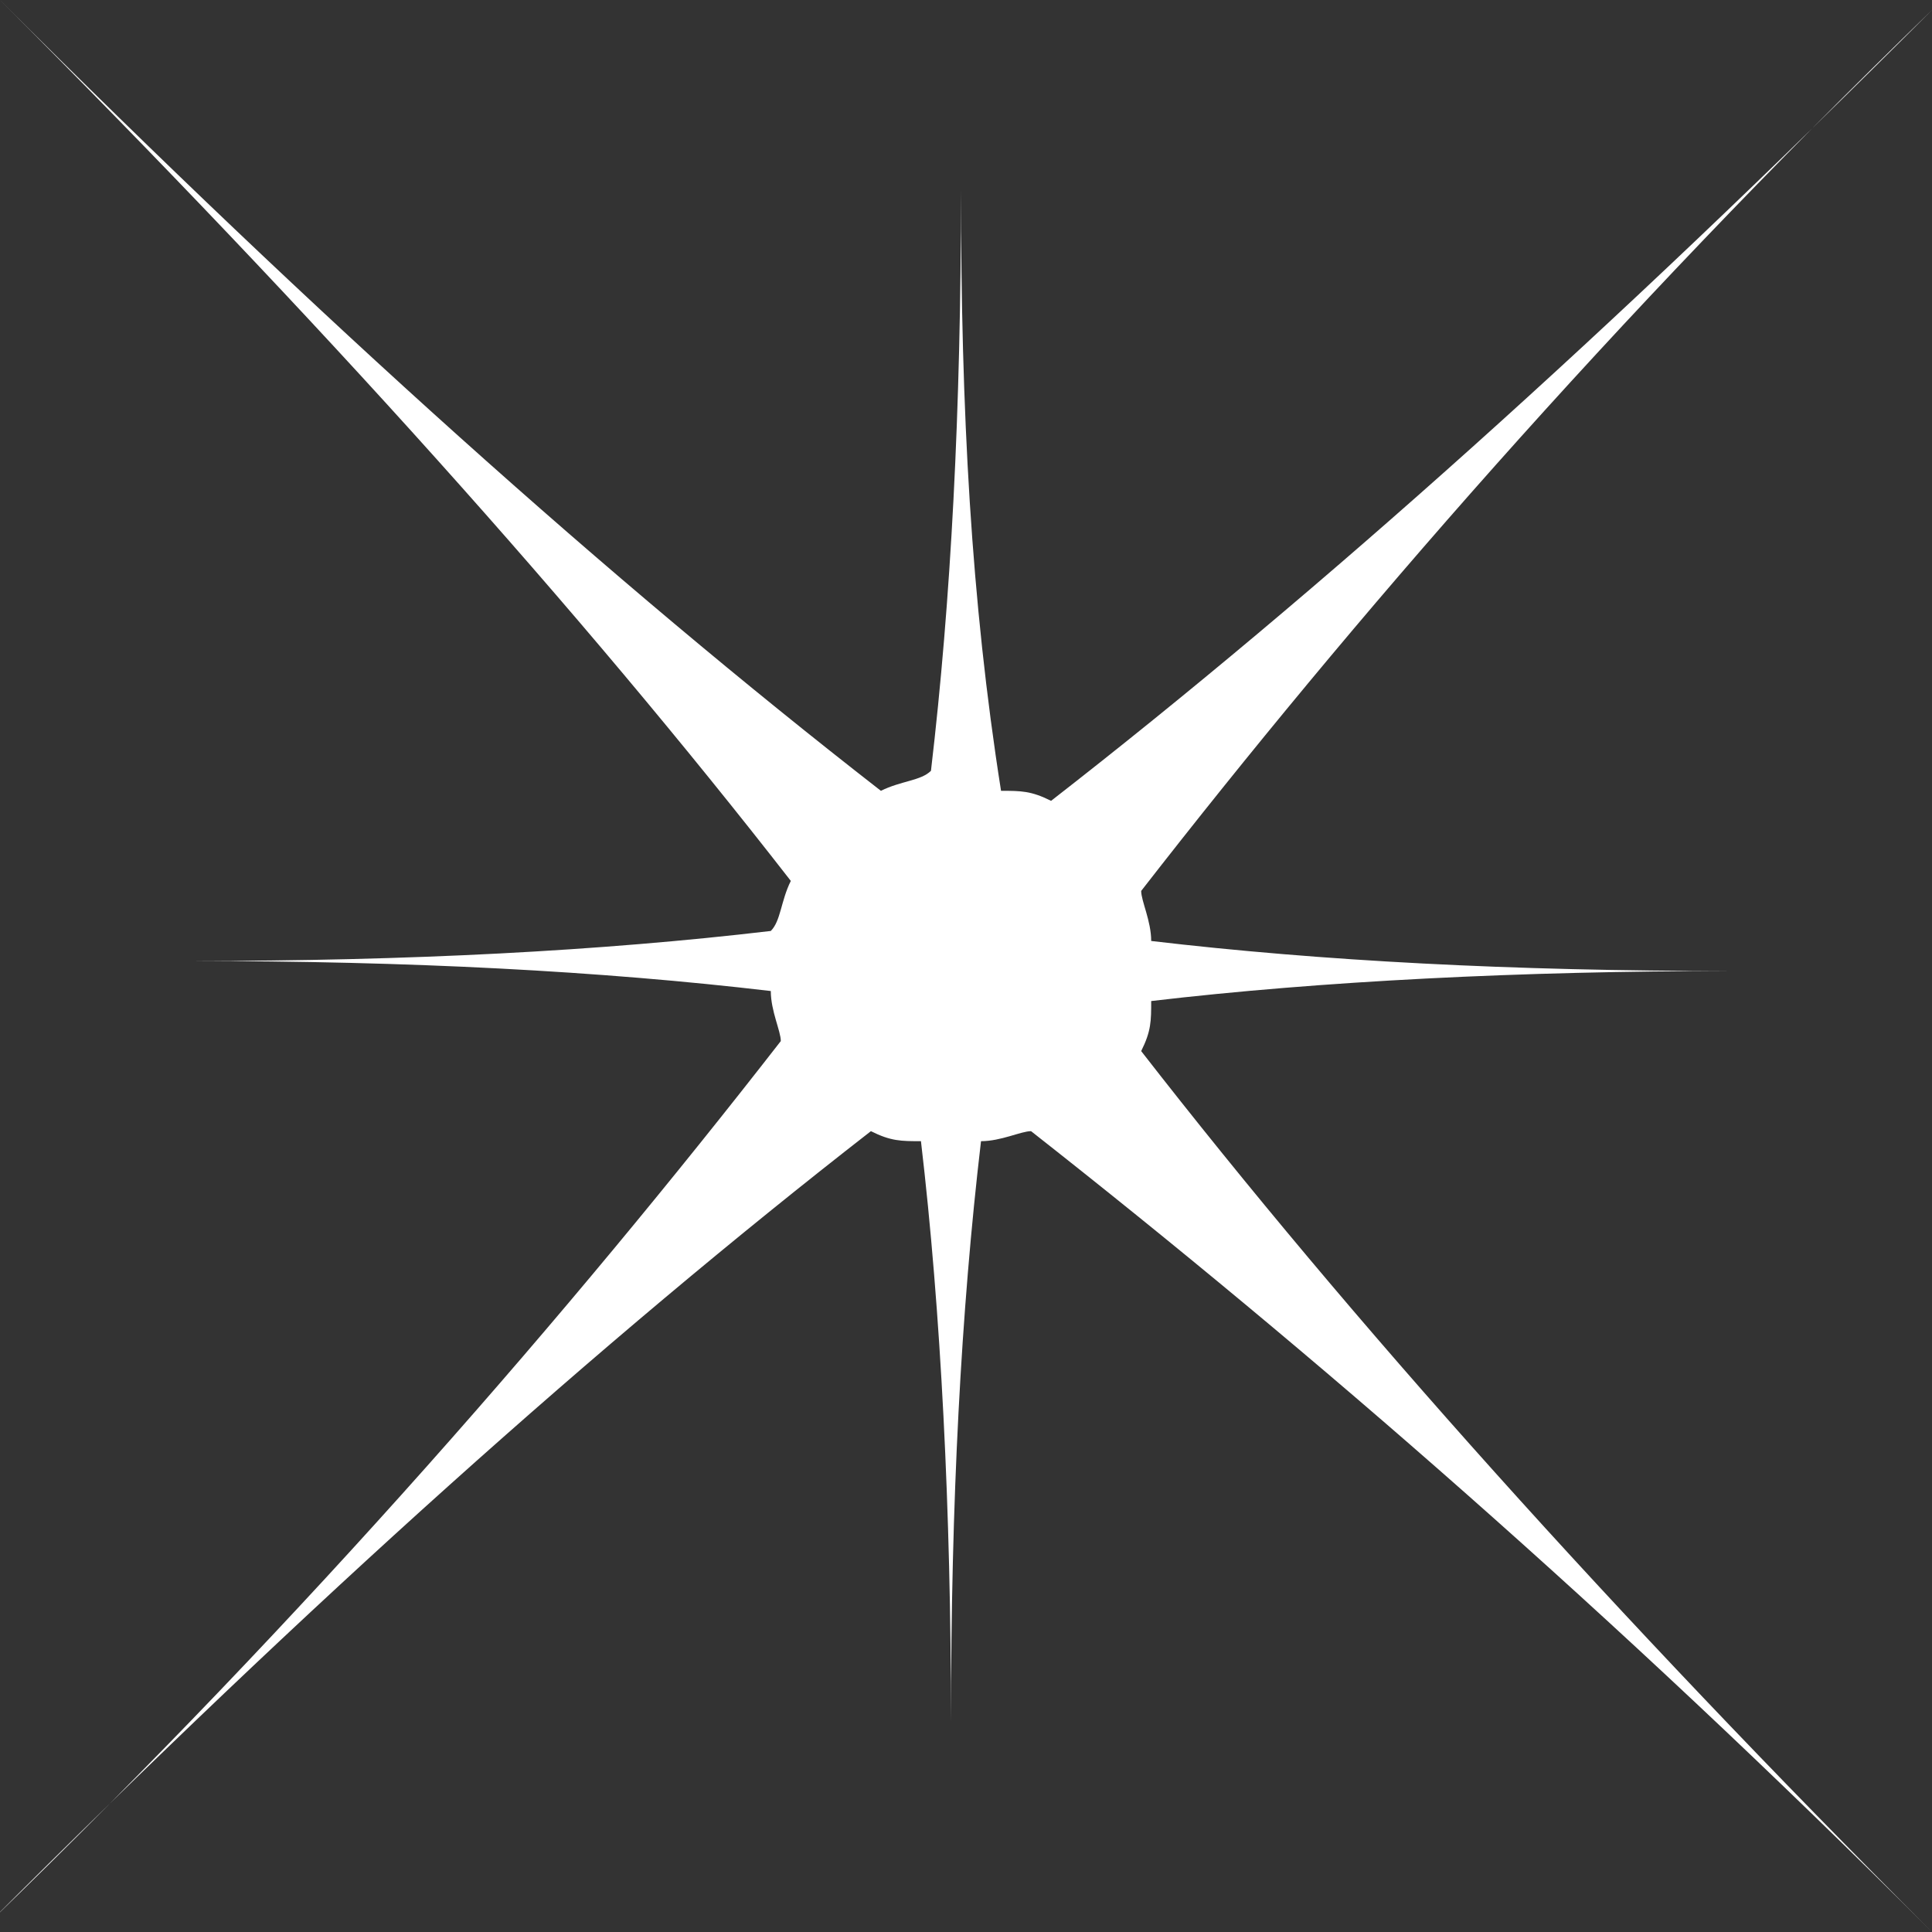 <?xml version="1.0" encoding="utf-8"?>
<!-- Generator: Adobe Illustrator 27.0.1, SVG Export Plug-In . SVG Version: 6.00 Build 0)  -->
<svg version="1.1" id="Layer_1" xmlns="http://www.w3.org/2000/svg" xmlns:xlink="http://www.w3.org/1999/xlink" x="0px" y="0px"
	 viewBox="0 0 19.3 19.3" style="enable-background:new 0 0 19.3 19.3;" xml:space="preserve">
<rect x="0" y="0" width="19.3" height="19.3" fill="#333333" stroke="none"/>
<style type="text/css">
	.st0{fill:#FFFFFF;}
</style>
<path class="st0" d="M19.3,19.3c-3.2-3.2-5.8-6.1-7.9-8.8c0.1-0.2,0.1-0.3,0.1-0.5c1.7-0.2,3.7-0.3,5.8-0.3c-2.2,0-4.1-0.1-5.8-0.3
	c0-0.2-0.1-0.4-0.1-0.5c2.1-2.7,4.7-5.7,7.9-8.8c-3.2,3.2-6.1,5.8-8.8,7.9c-0.2-0.1-0.3-0.1-0.5-0.1C9.7,6,9.6,4.1,9.6,1.9
	c0,2.2-0.1,4.1-0.3,5.8C9.2,7.8,9,7.8,8.8,7.9C6.1,5.8,3.2,3.2,0,0c3.2,3.2,5.8,6.1,7.9,8.8C7.8,9,7.8,9.2,7.7,9.3
	C6,9.5,4.1,9.6,1.9,9.6c2.2,0,4.1,0.1,5.8,0.3c0,0.2,0.1,0.4,0.1,0.5c-2.1,2.7-4.7,5.7-7.9,8.8c3.2-3.2,6.1-5.8,8.8-7.9
	c0.2,0.1,0.3,0.1,0.5,0.1c0.2,1.7,0.3,3.7,0.3,5.8c0-2.2,0.1-4.1,0.3-5.8c0.2,0,0.4-0.1,0.5-0.1C13.1,13.5,16.1,16.1,19.3,19.3z"/>
</svg>

